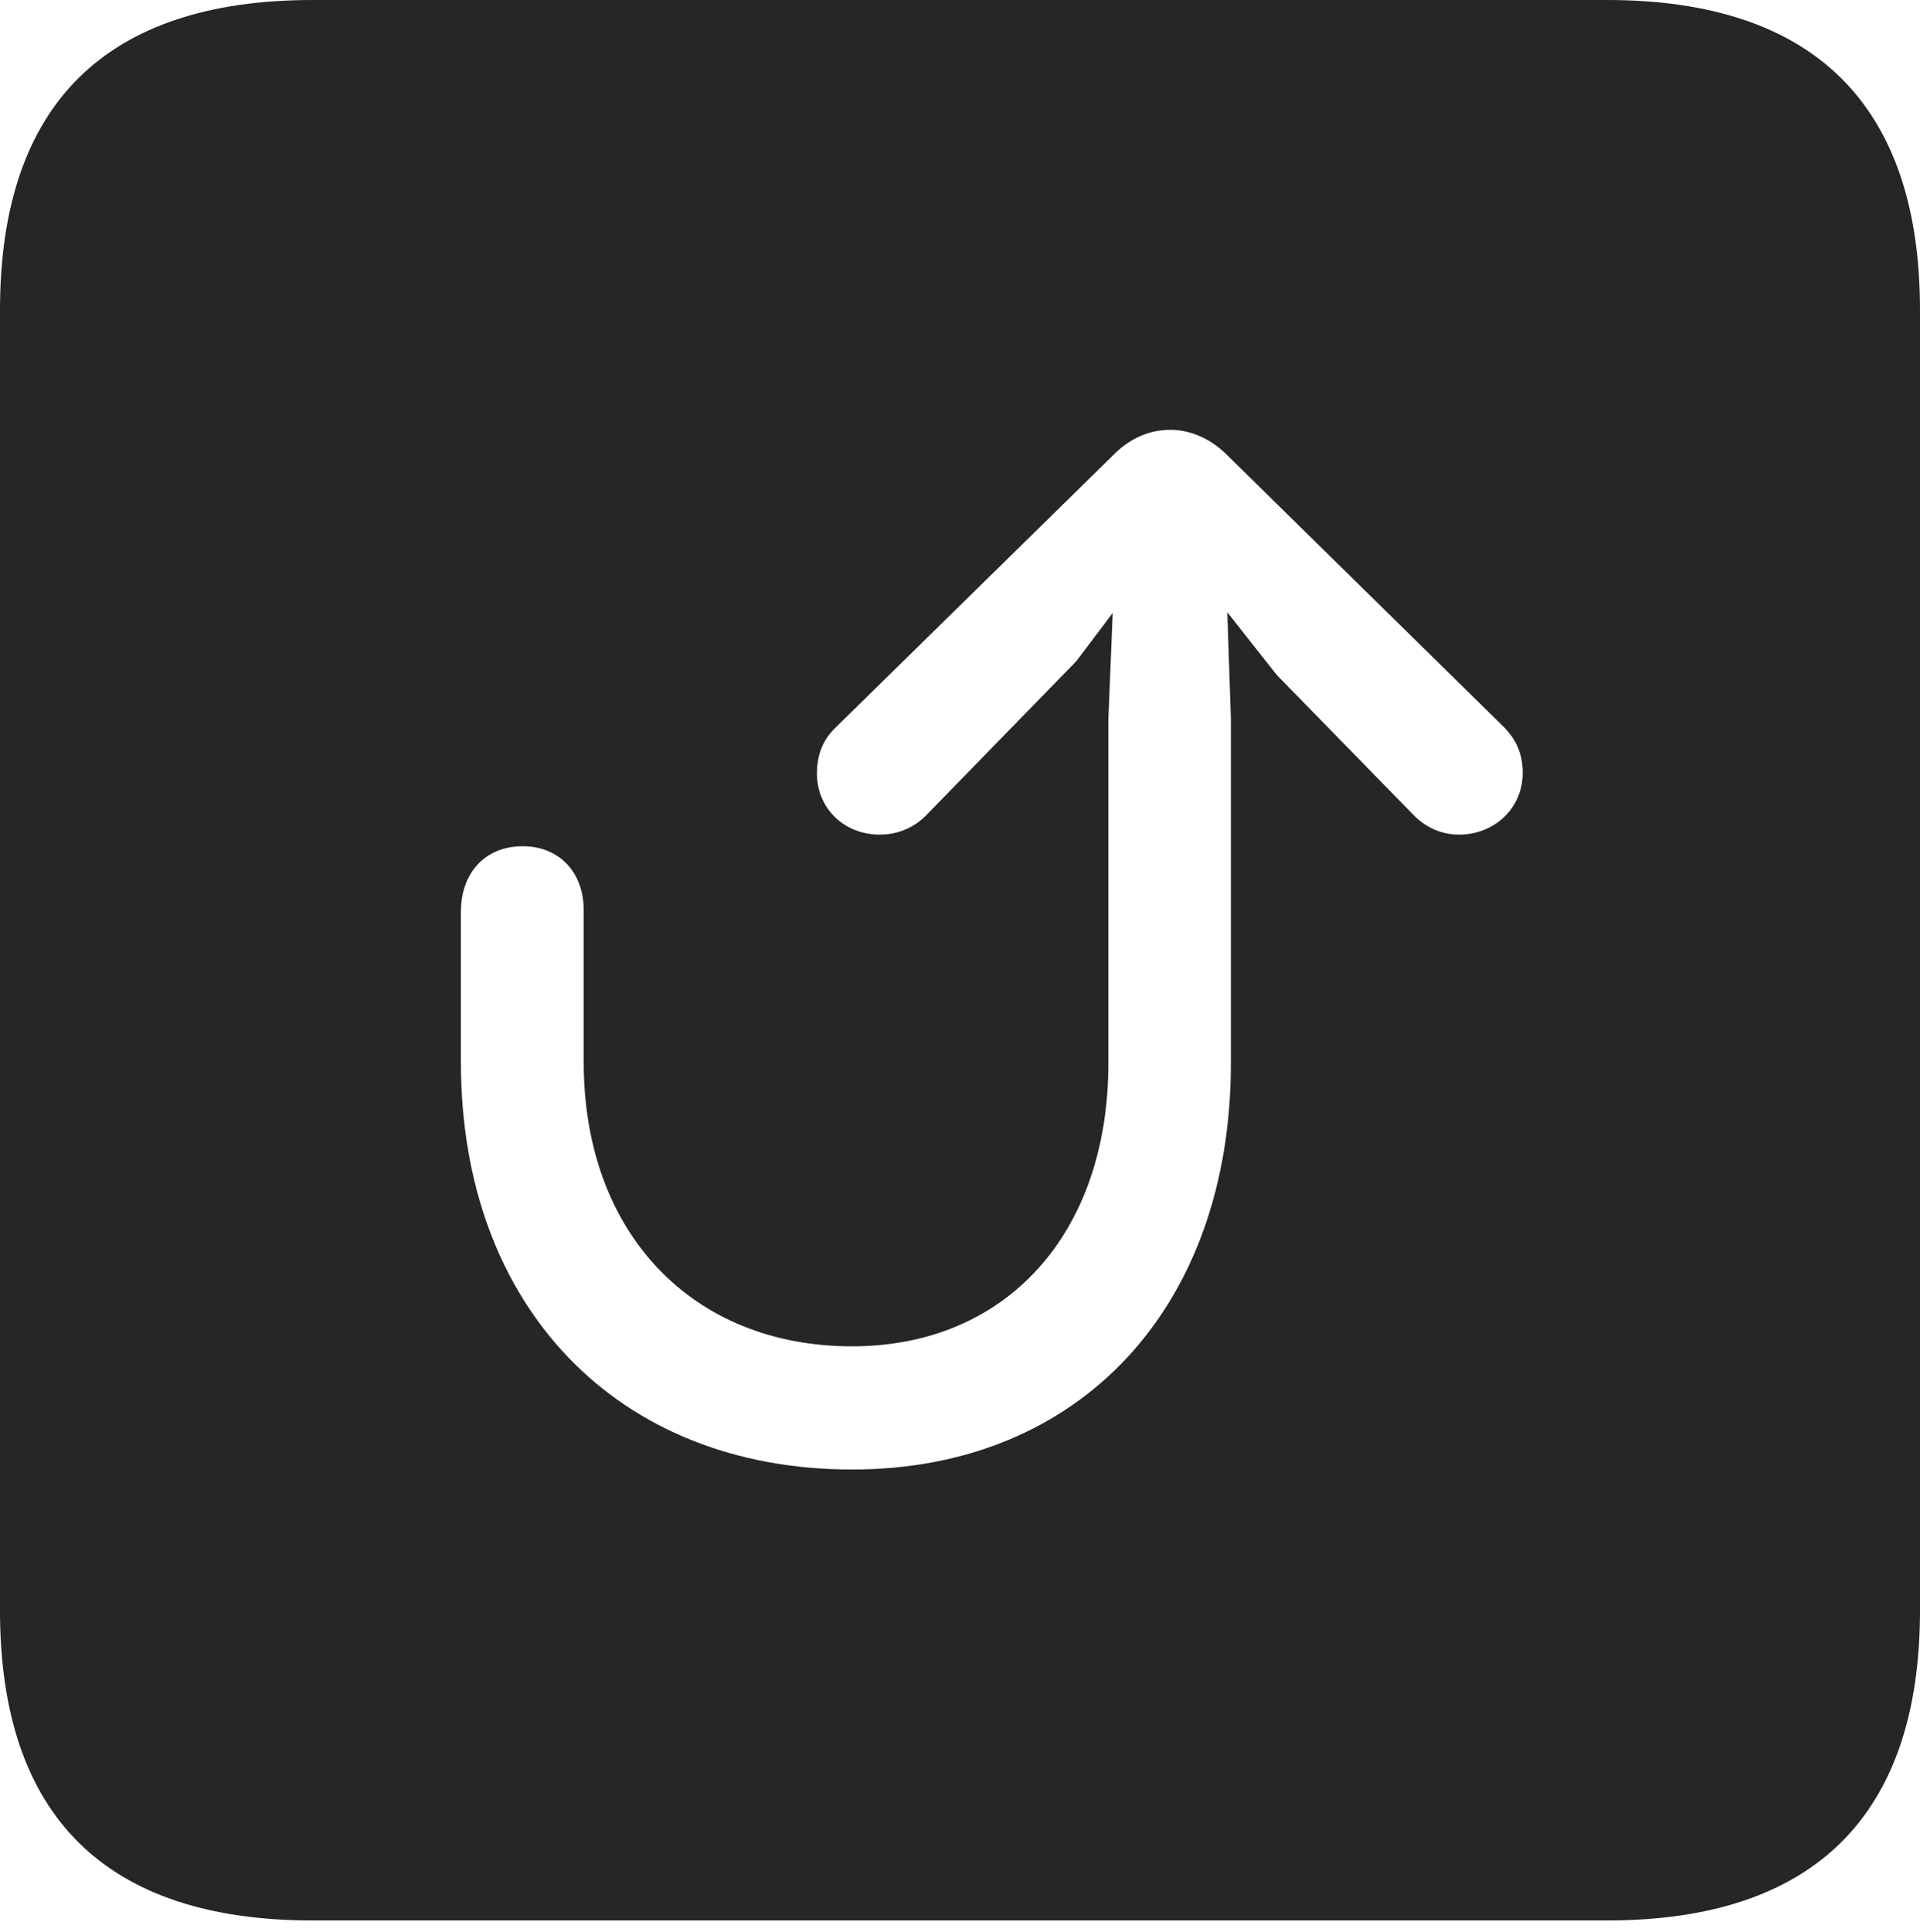 <?xml version="1.0" encoding="UTF-8"?>
<!--Generator: Apple Native CoreSVG 232.5-->
<!DOCTYPE svg
PUBLIC "-//W3C//DTD SVG 1.1//EN"
       "http://www.w3.org/Graphics/SVG/1.1/DTD/svg11.dtd">
<svg version="1.1" xmlns="http://www.w3.org/2000/svg" xmlns:xlink="http://www.w3.org/1999/xlink" width="88.409" height="88.938">
 <g>
  <rect height="88.938" opacity="0" width="88.409" x="0" y="0"/>
  <path d="M88.409 14.274L88.409 74.135C88.409 83.528 83.573 88.409 74.001 88.409L14.394 88.409C4.87 88.409 0 83.607 0 74.135L0 14.274C0 4.802 4.87 0 14.394 0L74.001 0C83.573 0 88.409 4.881 88.409 14.274ZM51.351 20.863L38.465 33.504C37.884 34.067 37.618 34.749 37.618 35.615C37.618 37.223 38.881 38.422 40.511 38.422C41.358 38.422 42.105 38.092 42.667 37.511L49.56 30.438L51.236 28.218L51.037 33.093L51.037 48.94C51.037 56.804 46.321 61.978 39.238 61.978C31.849 61.978 26.878 56.737 26.878 48.906L26.878 41.902C26.878 40.152 25.747 38.956 24.067 38.956C22.339 38.956 21.223 40.186 21.223 41.97L21.223 48.906C21.223 60.117 28.389 67.649 39.238 67.649C49.747 67.649 56.678 60.151 56.678 48.94L56.678 33.093L56.513 28.185L58.798 31.081L65.082 37.511C65.644 38.092 66.375 38.422 67.189 38.422C68.789 38.422 70.116 37.223 70.116 35.581C70.116 34.715 69.831 34.067 69.25 33.471L56.416 20.863C55.686 20.166 54.778 19.787 53.9 19.787C52.974 19.787 52.112 20.132 51.351 20.863Z" fill="#000000" fill-opacity="0.85"/>
 </g>
</svg>
